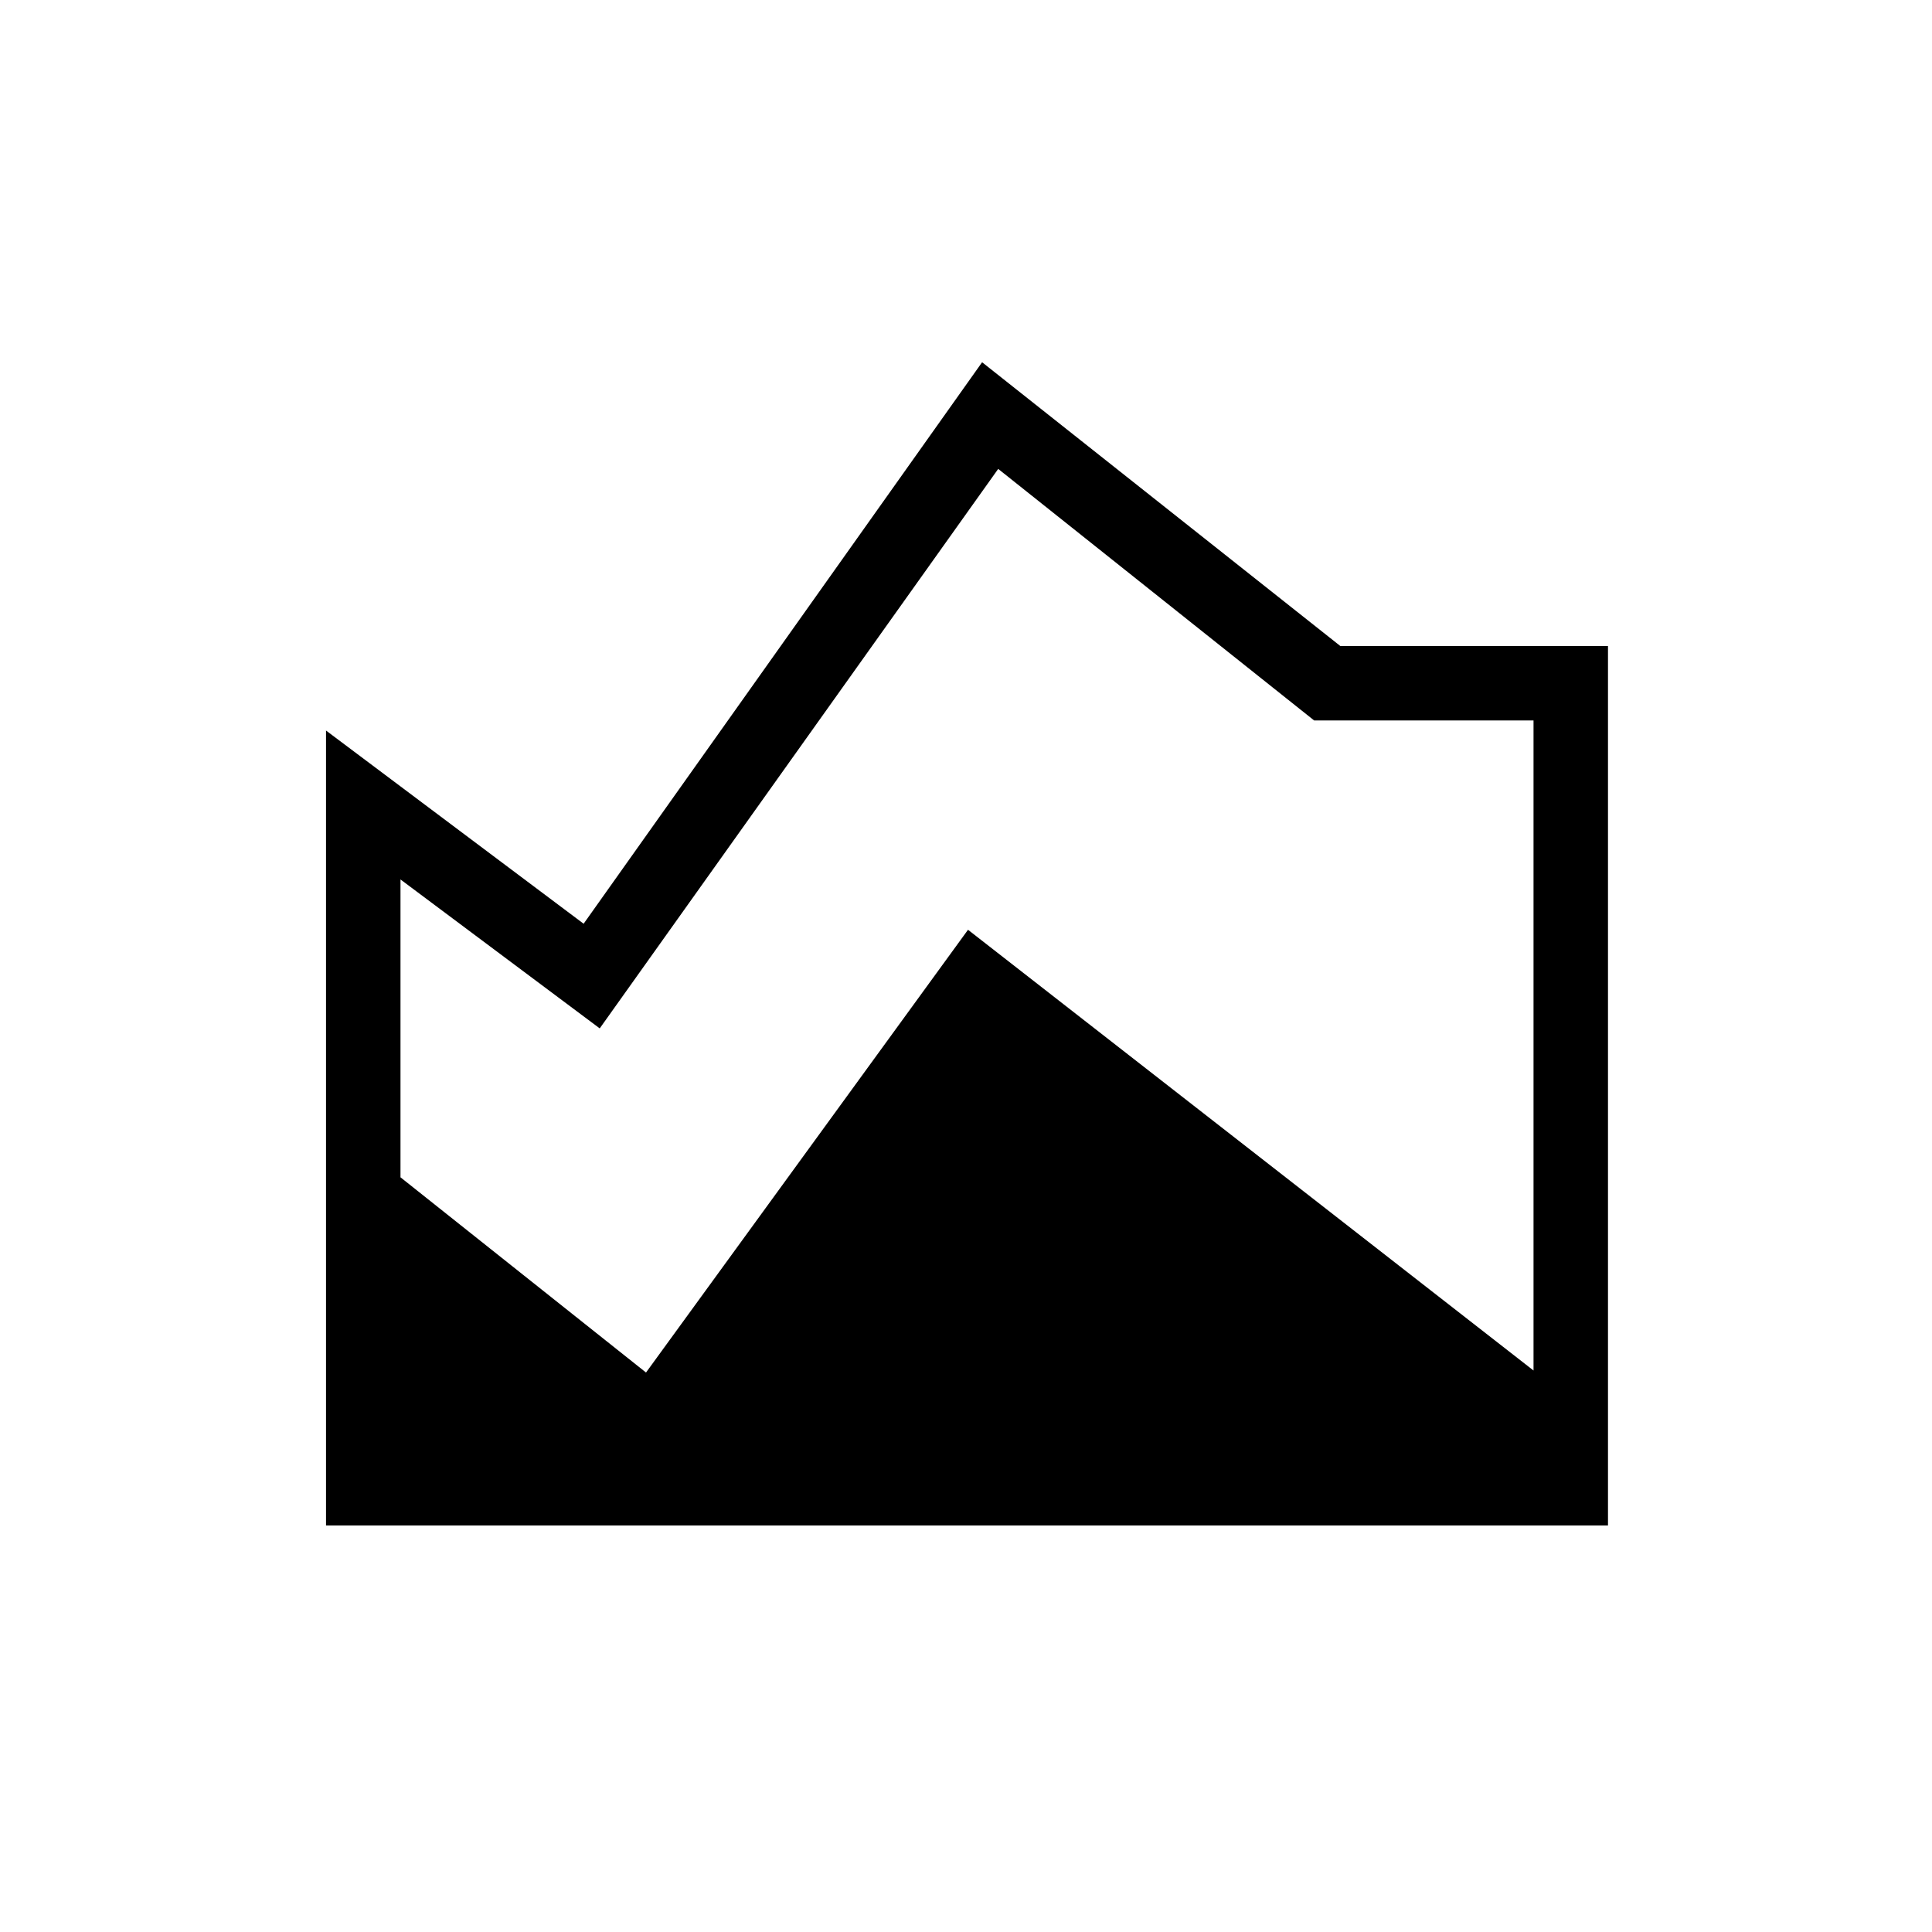 <svg xmlns="http://www.w3.org/2000/svg" height="24" width="24"><path d="M4.05 18.95V9.075L7.25 11.475L12.2 4.5L16.65 8.025H19.975V18.95ZM8.025 17.05 12.025 11.55 19.05 17.025V8.95H16.325L12.4 5.825L7.45 12.775L4.975 10.925V14.625Z"/></svg>